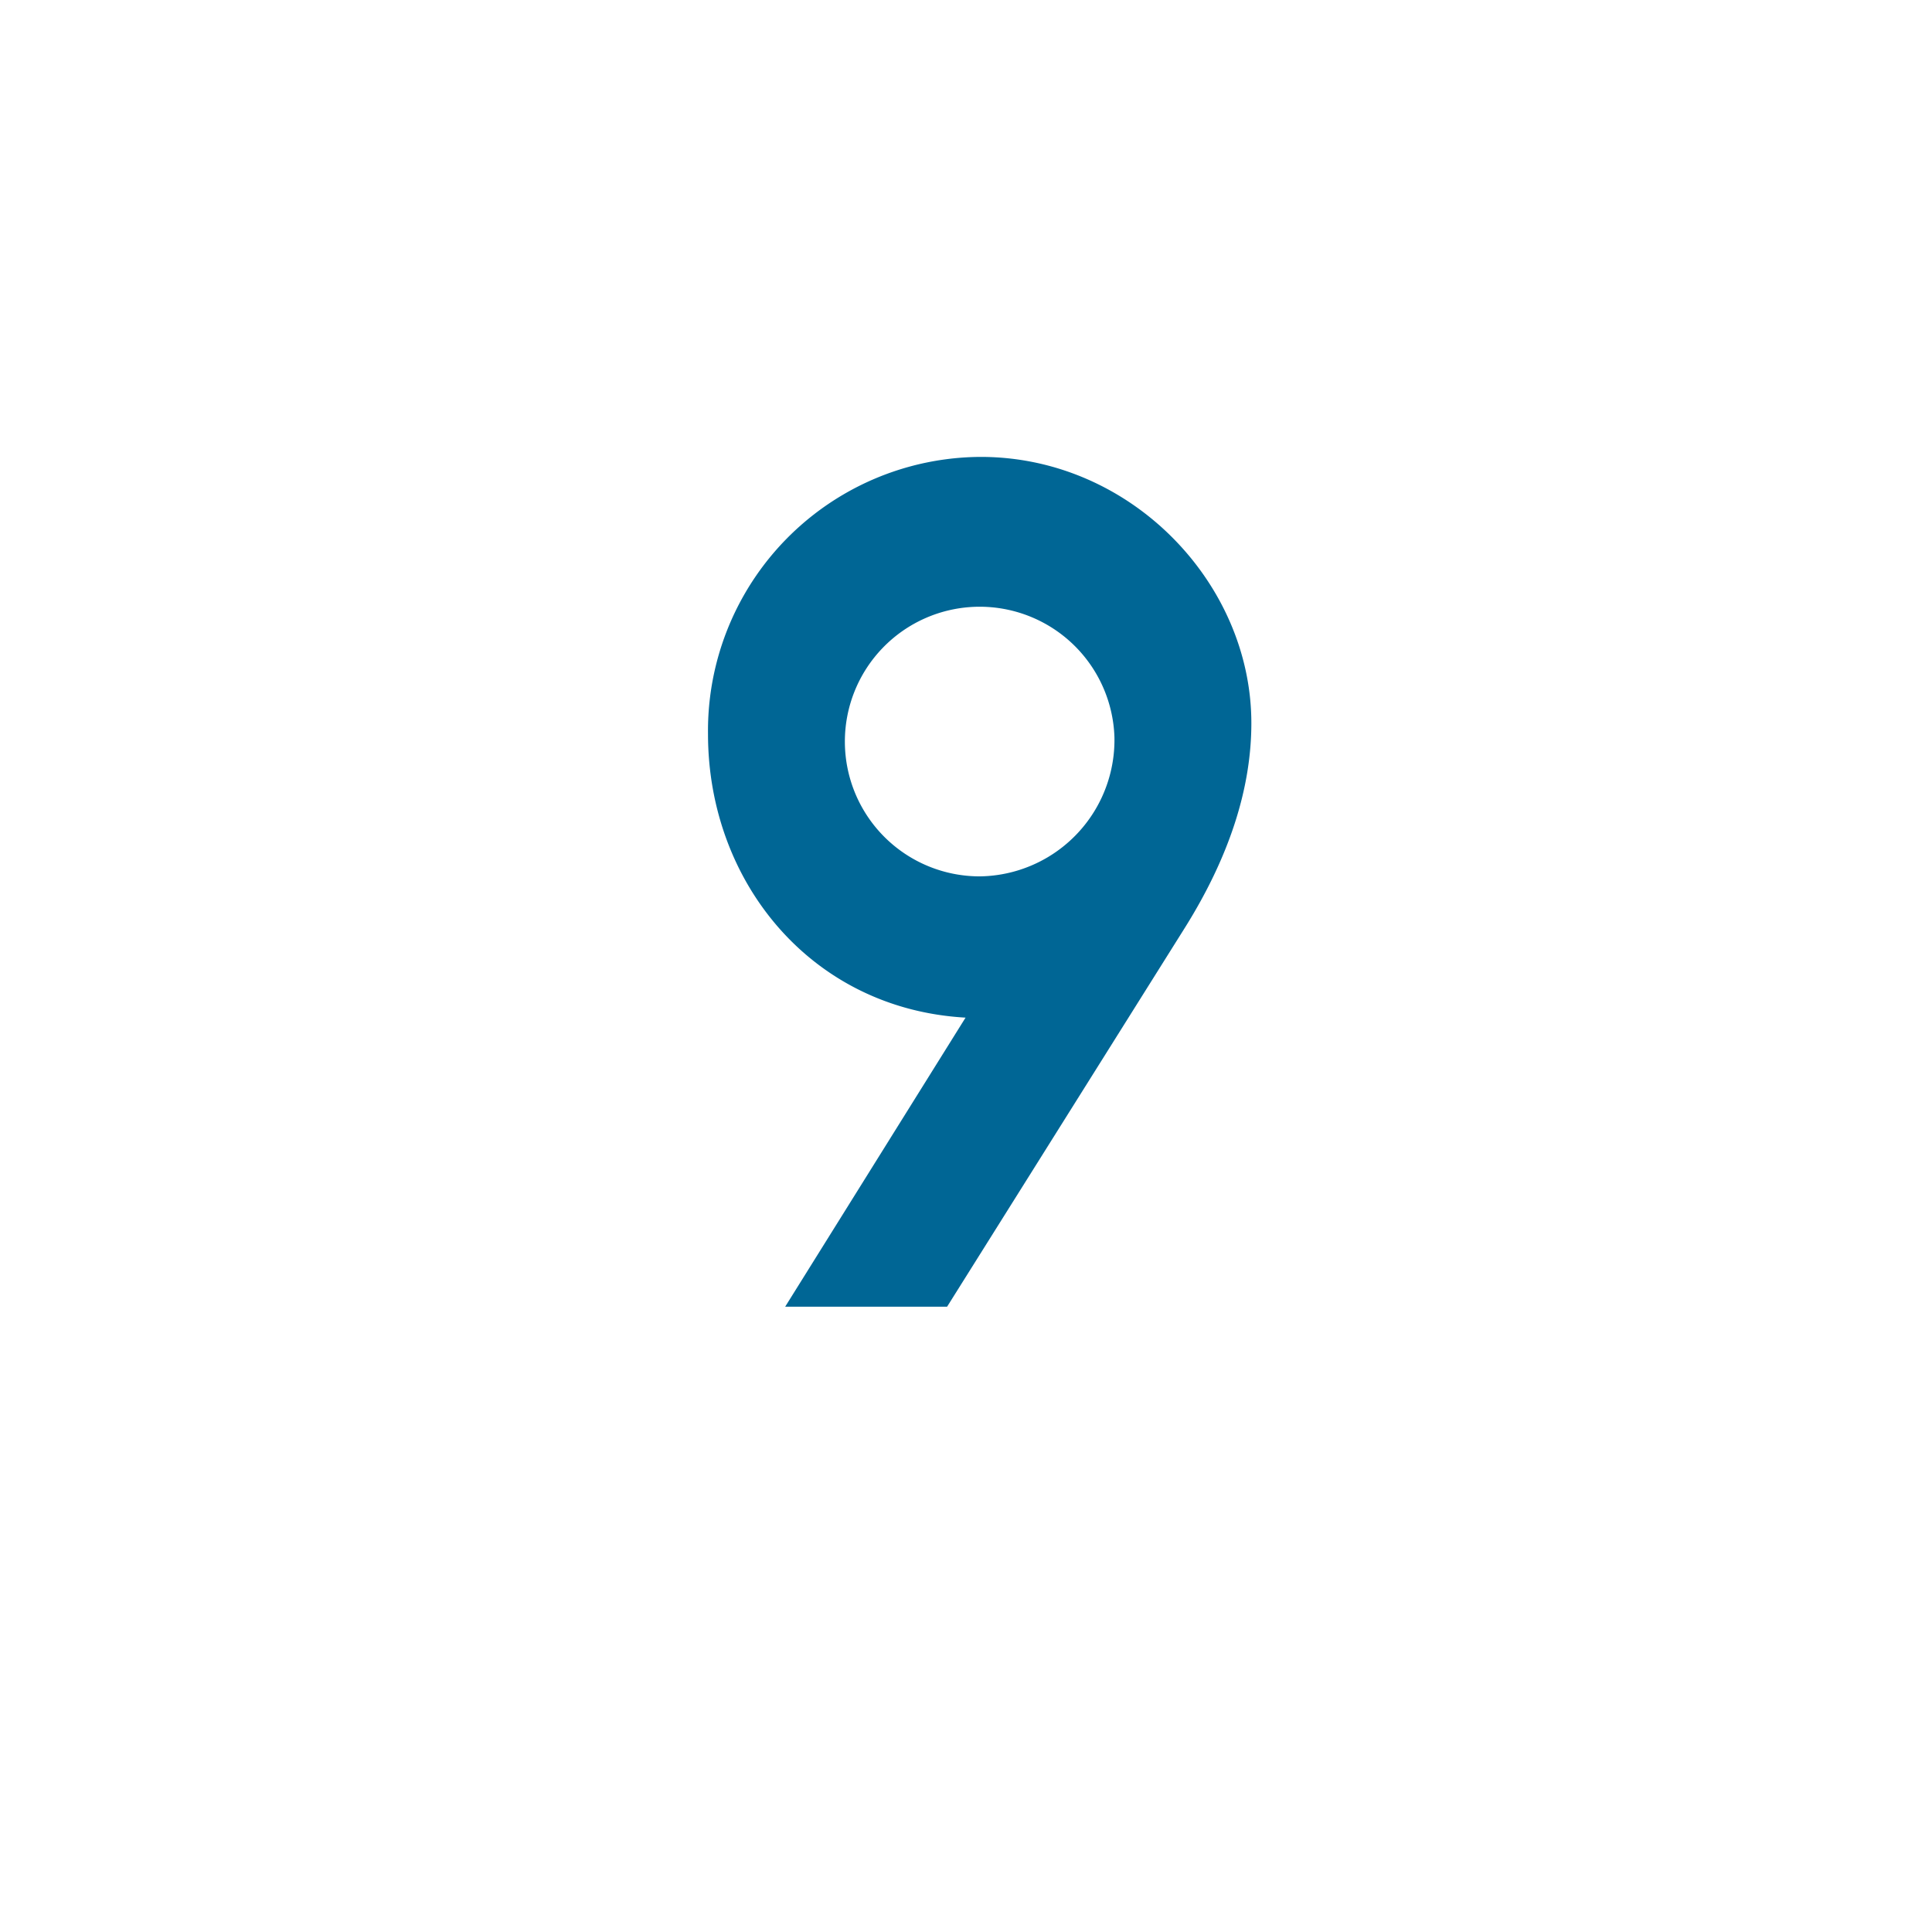<svg id="word" xmlns="http://www.w3.org/2000/svg" viewBox="0 0 160 160"><defs><style>.cls-1{fill:#006695;}</style></defs><path class="cls-1" d="M79.963,84.276c-12.779-.719-21.329-11.249-21.329-23.489a22.681,22.681,0,0,1,22.59-22.948c12.419,0,22.408,10.439,22.408,22.049,0,5.489-1.889,11.159-5.489,16.919L78.434,108.216H65.024Zm12.33-23.218a11.165,11.165,0,1,0-11.16,11.519A11.3,11.3,0,0,0,92.293,61.058Z"/></svg>
